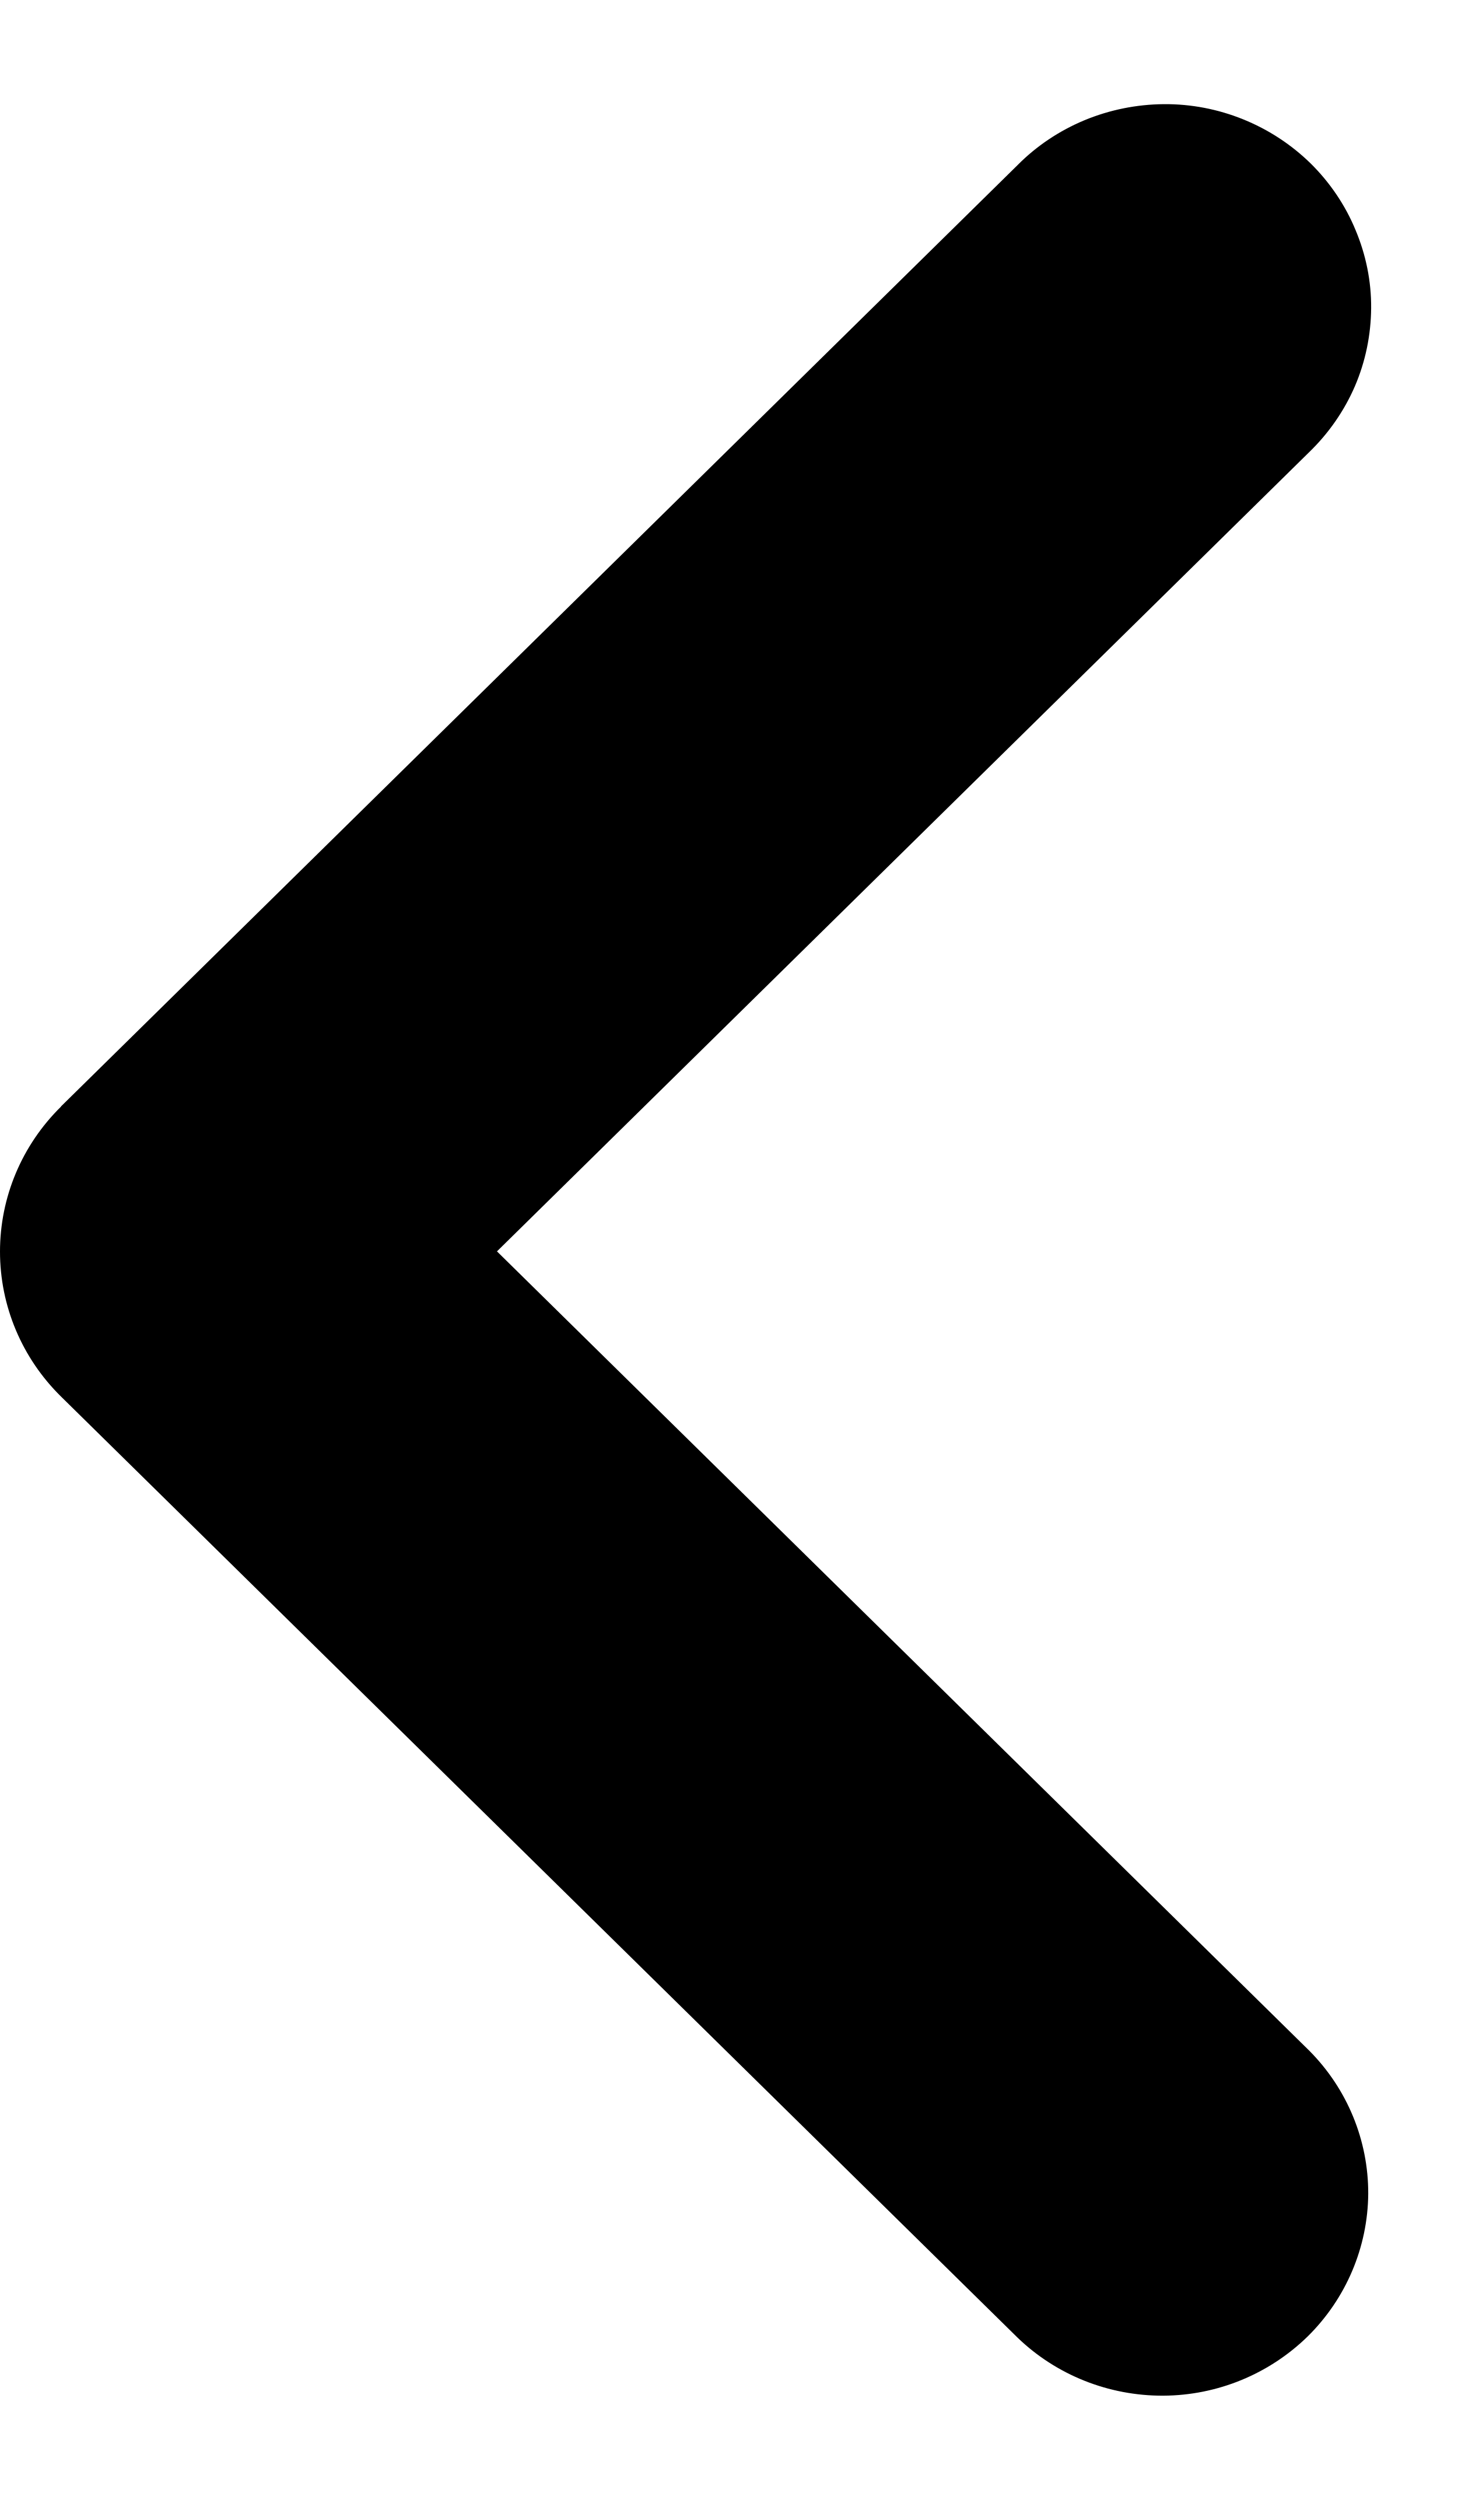 <svg width="7" height="12" viewBox="0 0 7 12" fill="black" xmlns="http://www.w3.org/2000/svg">
<path fill-rule="evenodd" clip-rule="evenodd" d="M0.293 5.311L4.886 0.792C4.977 0.7 5.087 0.627 5.207 0.577C5.328 0.527 5.457 0.501 5.588 0.5C5.719 0.499 5.848 0.524 5.969 0.573C6.09 0.622 6.2 0.694 6.293 0.785C6.385 0.876 6.459 0.985 6.508 1.104C6.558 1.223 6.584 1.35 6.583 1.479C6.582 1.608 6.556 1.735 6.505 1.854C6.454 1.972 6.379 2.08 6.286 2.17L2.386 6.007L6.286 9.844C6.468 10.027 6.57 10.274 6.569 10.531C6.567 10.787 6.463 11.033 6.279 11.215C6.094 11.396 5.845 11.499 5.584 11.5C5.323 11.501 5.072 11.401 4.886 11.222L0.293 6.704C0.105 6.519 0 6.269 0 6.008C0 5.747 0.105 5.497 0.293 5.312V5.311Z" />
</svg>
